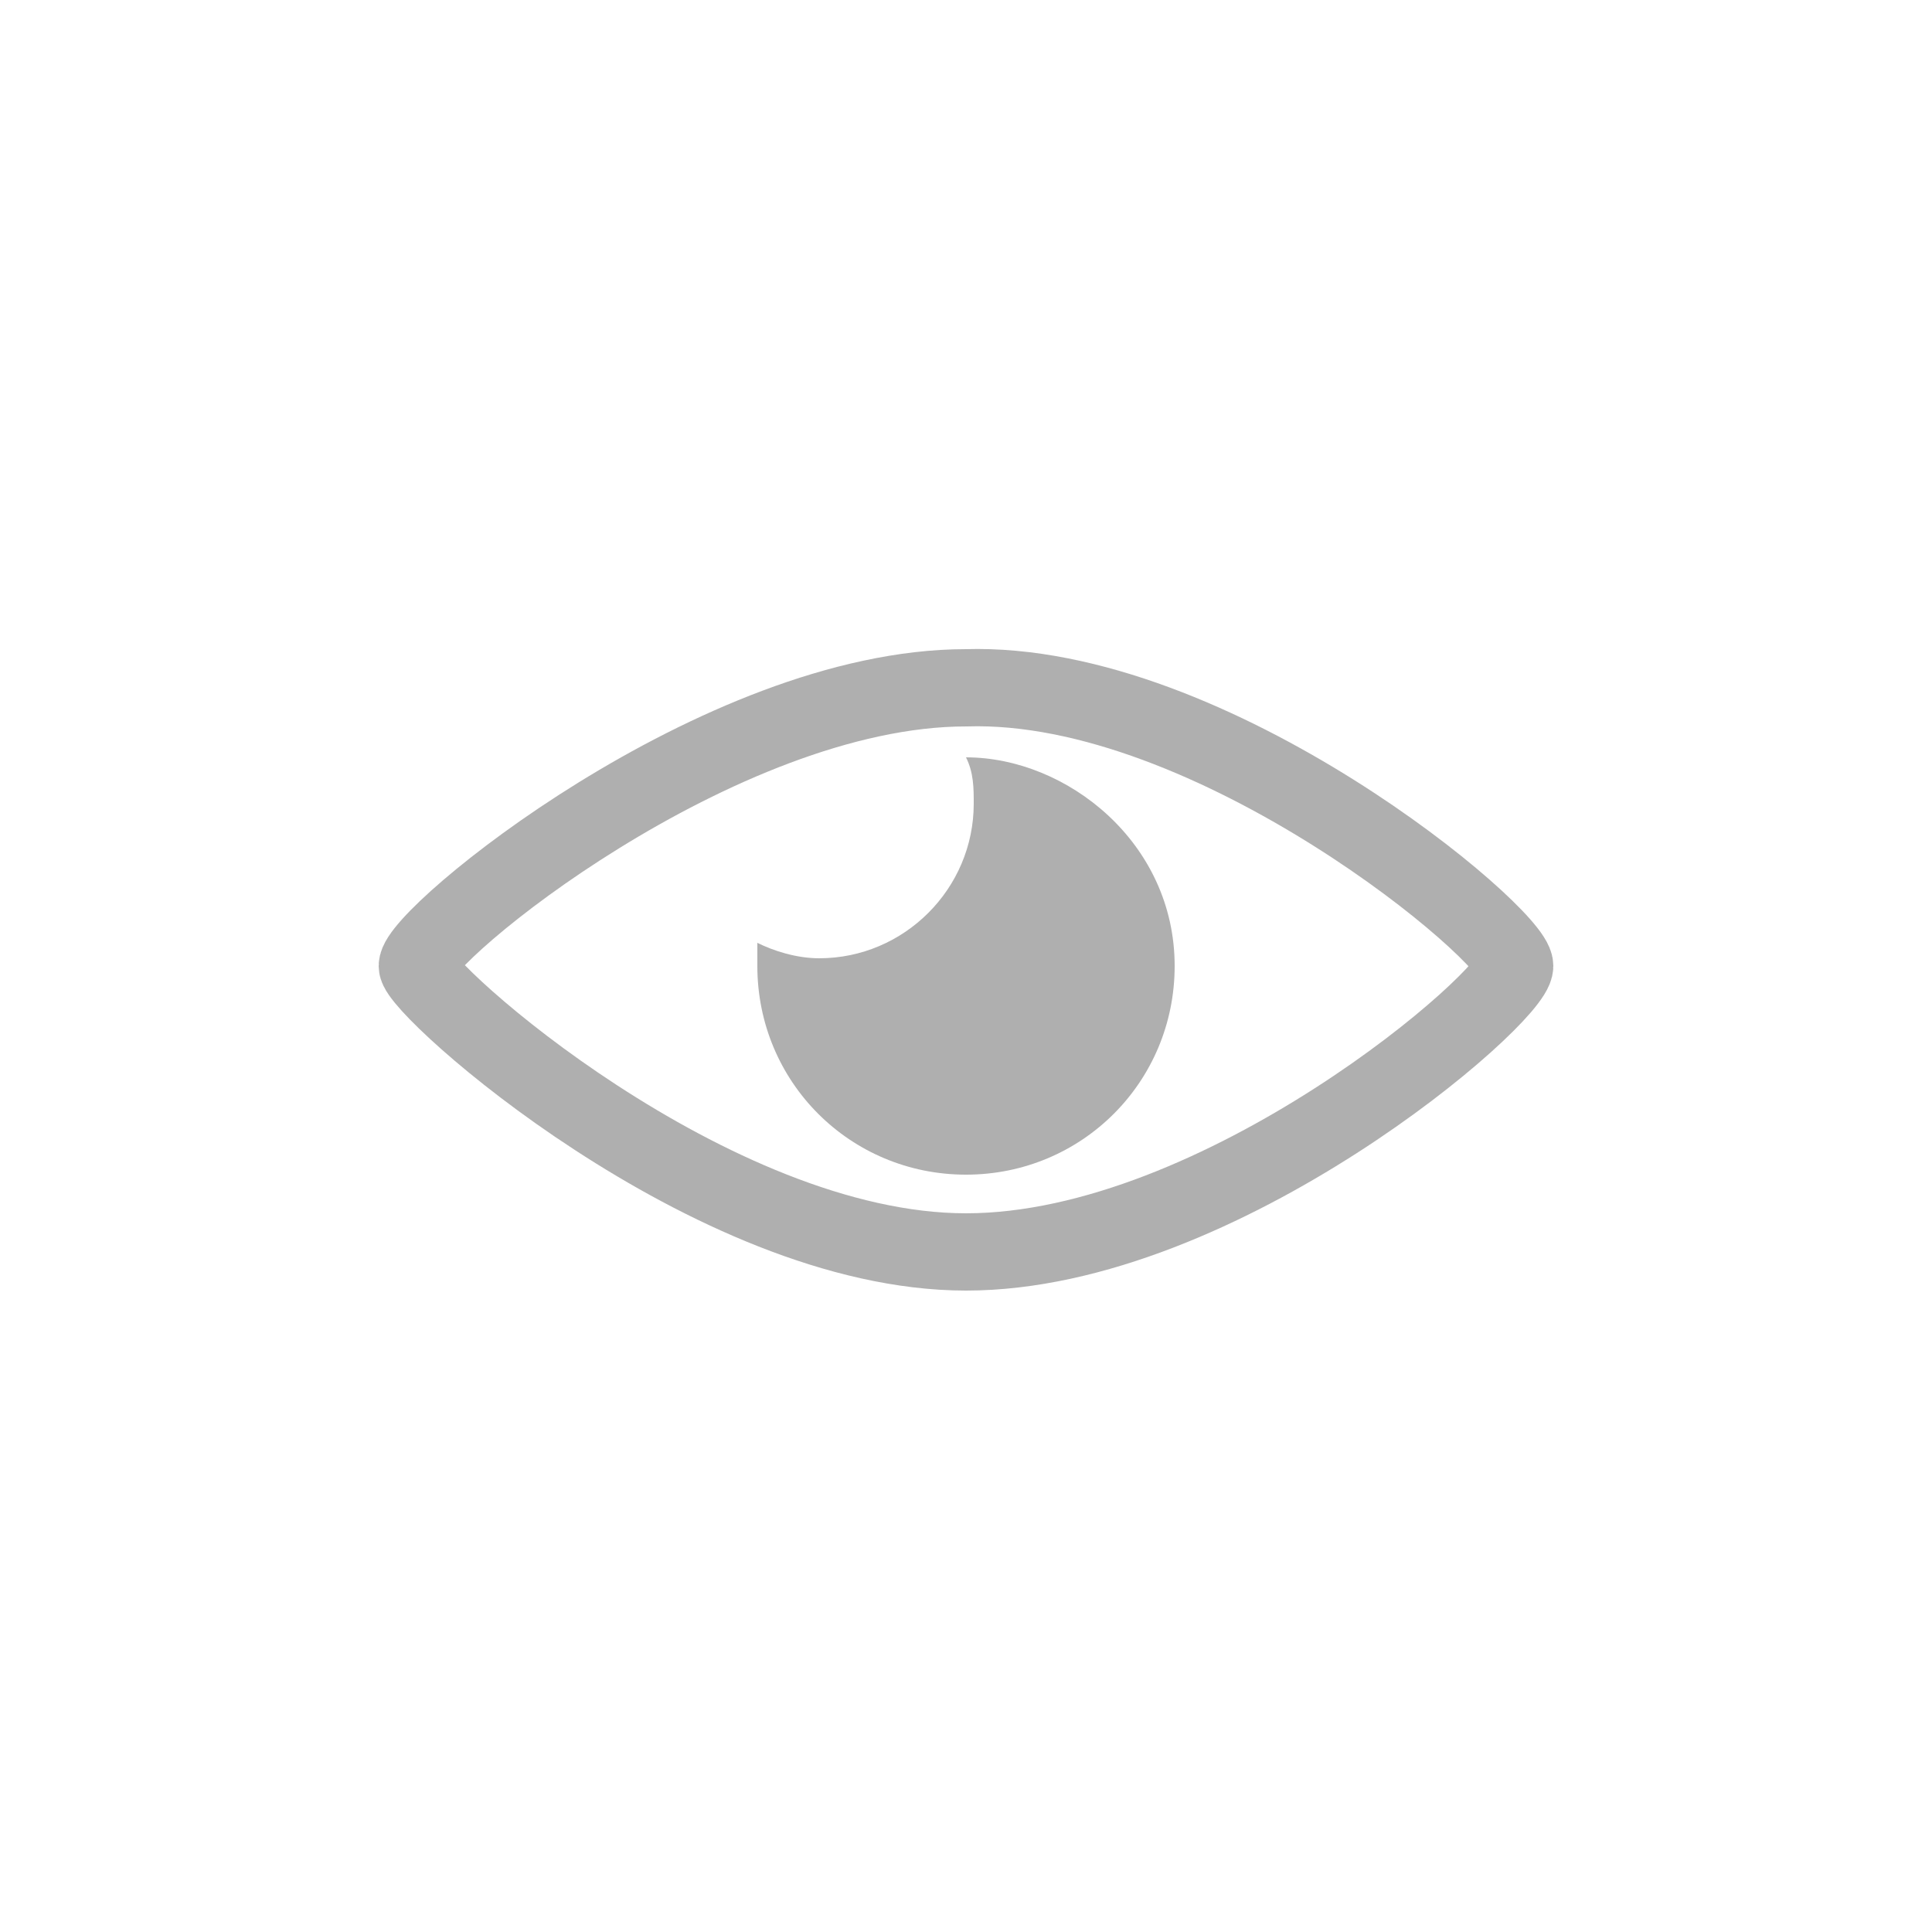 <?xml version="1.0" encoding="utf-8"?>
<!-- Generator: Adobe Illustrator 19.2.0, SVG Export Plug-In . SVG Version: 6.00 Build 0)  -->
<svg version="1.1" id="Layer_1" xmlns="http://www.w3.org/2000/svg" xmlns:xlink="http://www.w3.org/1999/xlink" x="0px" y="0px"
	 viewBox="0 0 25 25" width="25" height="25" style="enable-background:new 0 0 25 25;" xml:space="preserve">
<style type="text/css">
	.st0{fill:none;stroke:#AFAFAF;stroke-miterlimit:10;}
	.st1{fill:#AFAFAF;}
</style>
<g>
	<path class="st0" d="M19.6,12.5c0,0.4-3.8,3.7-7.1,3.7c-3.3,0-7.1-3.4-7.1-3.7c0-0.4,3.9-3.6,7.1-3.6C15.7,8.8,19.6,12.1,19.6,12.5
		z"/>
	<path class="st1" d="M12.5,9.8c0.1,0.2,0.1,0.4,0.1,0.6c0,1.1-0.9,2-2,2c-0.3,0-0.6-0.1-0.8-0.2c0,0.1,0,0.2,0,0.3
		c0,1.5,1.2,2.7,2.7,2.7c1.5,0,2.7-1.2,2.7-2.7C15.2,10.9,13.8,9.8,12.5,9.8z"/>
</g>
</svg>

